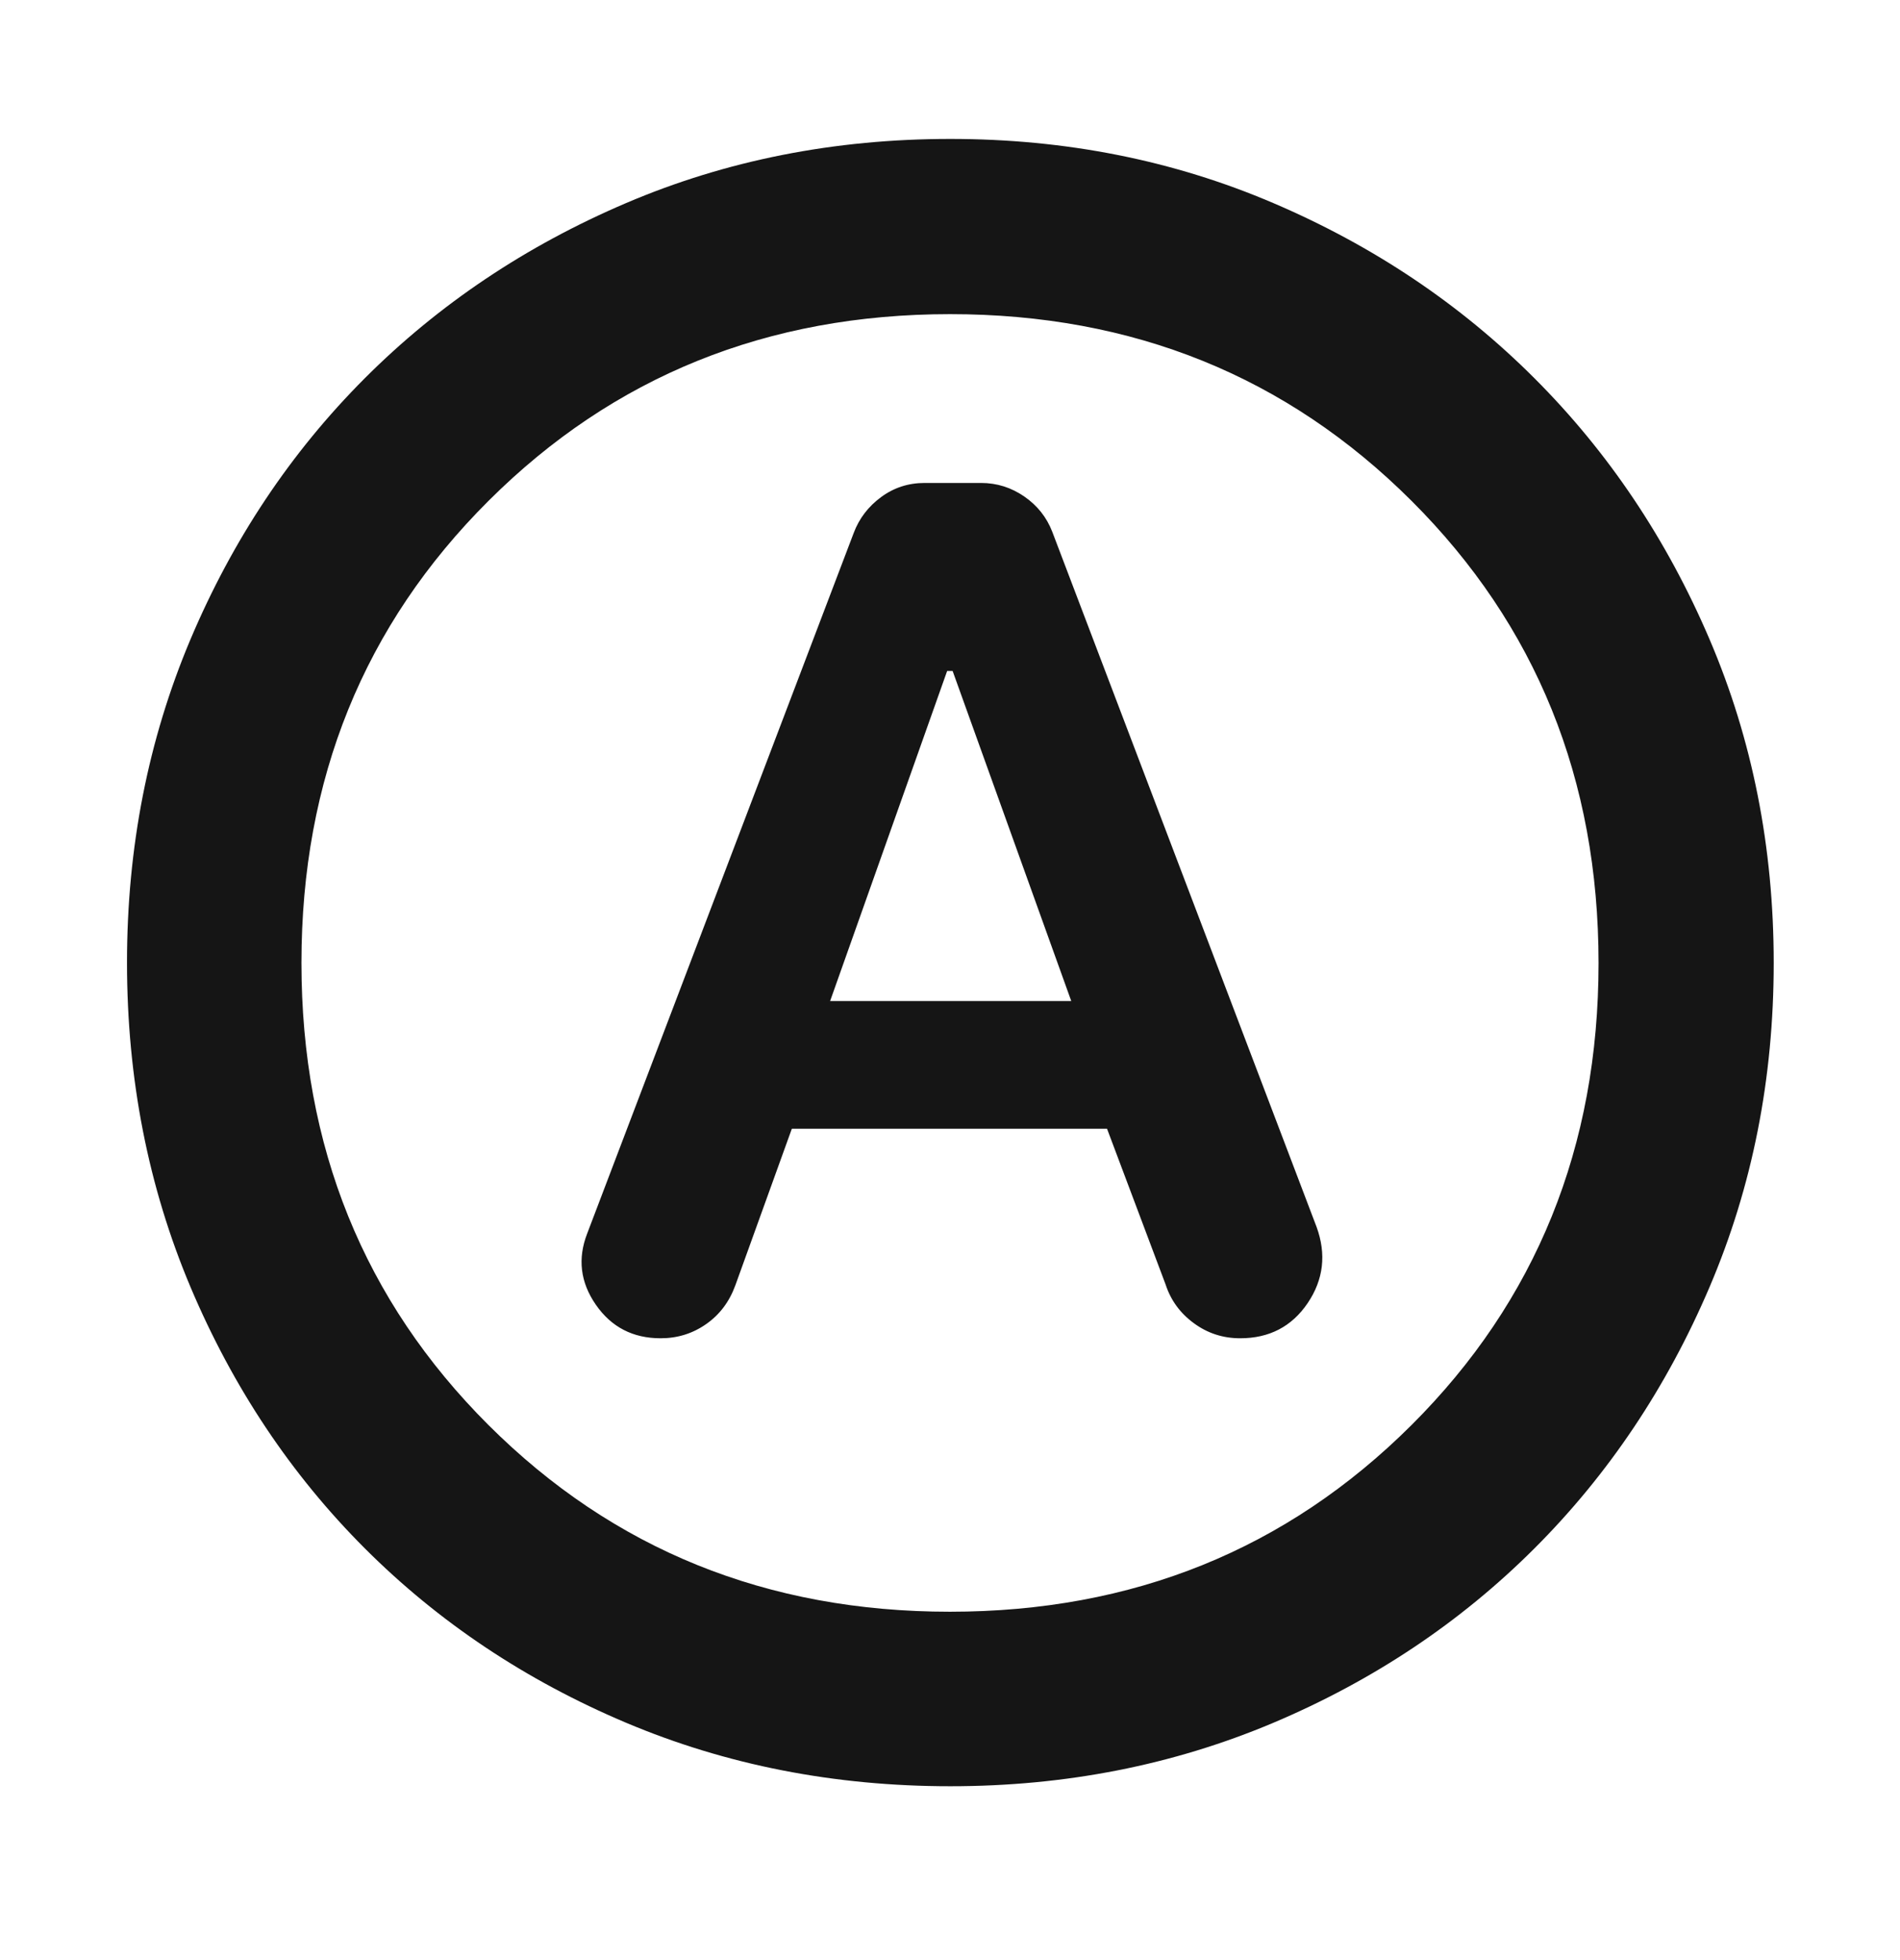 <svg width="32" height="33" viewBox="0 0 32 33" fill="none" xmlns="http://www.w3.org/2000/svg">
<mask id="mask0_402_9054" style="mask-type:alpha" maskUnits="userSpaceOnUse" x="0" y="0" width="32" height="33">
<rect y="0.212" width="32" height="32" fill="#D9D9D9"/>
</mask>
<g mask="url(#mask0_402_9054)">
<path d="M13.336 19.004H18.645L19.631 21.625C19.718 21.892 19.877 22.109 20.108 22.278C20.338 22.447 20.598 22.531 20.887 22.531C21.378 22.531 21.756 22.334 22.024 21.939C22.291 21.543 22.341 21.116 22.174 20.657L17.722 8.952C17.628 8.709 17.471 8.511 17.251 8.359C17.03 8.207 16.788 8.131 16.523 8.131H15.573C15.297 8.131 15.053 8.211 14.838 8.37C14.623 8.529 14.47 8.729 14.379 8.971L9.889 20.769C9.726 21.19 9.774 21.589 10.035 21.966C10.296 22.343 10.66 22.531 11.126 22.531C11.411 22.531 11.667 22.451 11.895 22.291C12.122 22.132 12.285 21.914 12.385 21.639L13.336 19.004ZM13.981 16.853L15.952 11.296H16.044L18.042 16.853H13.981ZM16.006 30.073C14.053 30.073 12.231 29.716 10.542 29.003C8.853 28.289 7.387 27.311 6.144 26.068C4.901 24.825 3.923 23.359 3.209 21.67C2.496 19.981 2.139 18.159 2.139 16.206C2.139 14.267 2.495 12.455 3.206 10.769C3.918 9.084 4.896 7.618 6.141 6.371C7.386 5.125 8.853 4.141 10.542 3.42C12.231 2.699 14.053 2.339 16.006 2.339C17.945 2.339 19.758 2.698 21.443 3.418C23.129 4.138 24.596 5.121 25.843 6.368C27.09 7.614 28.073 9.08 28.793 10.765C29.514 12.451 29.873 14.266 29.873 16.212C29.873 18.162 29.513 19.981 28.792 21.67C28.071 23.359 27.088 24.826 25.841 26.071C24.594 27.316 23.128 28.294 21.443 29.006C19.757 29.717 17.945 30.073 16.006 30.073ZM15.998 27.135C19.078 27.135 21.669 26.088 23.771 23.994C25.872 21.901 26.923 19.307 26.923 16.214C26.923 13.121 25.873 10.527 23.773 8.432C21.673 6.337 19.083 5.289 16.002 5.289C12.922 5.289 10.331 6.336 8.23 8.43C6.128 10.524 5.077 13.117 5.077 16.21C5.077 19.303 6.127 21.897 8.227 23.992C10.327 26.087 12.917 27.135 15.998 27.135Z" fill="#151515"/>
</g>
</svg>
